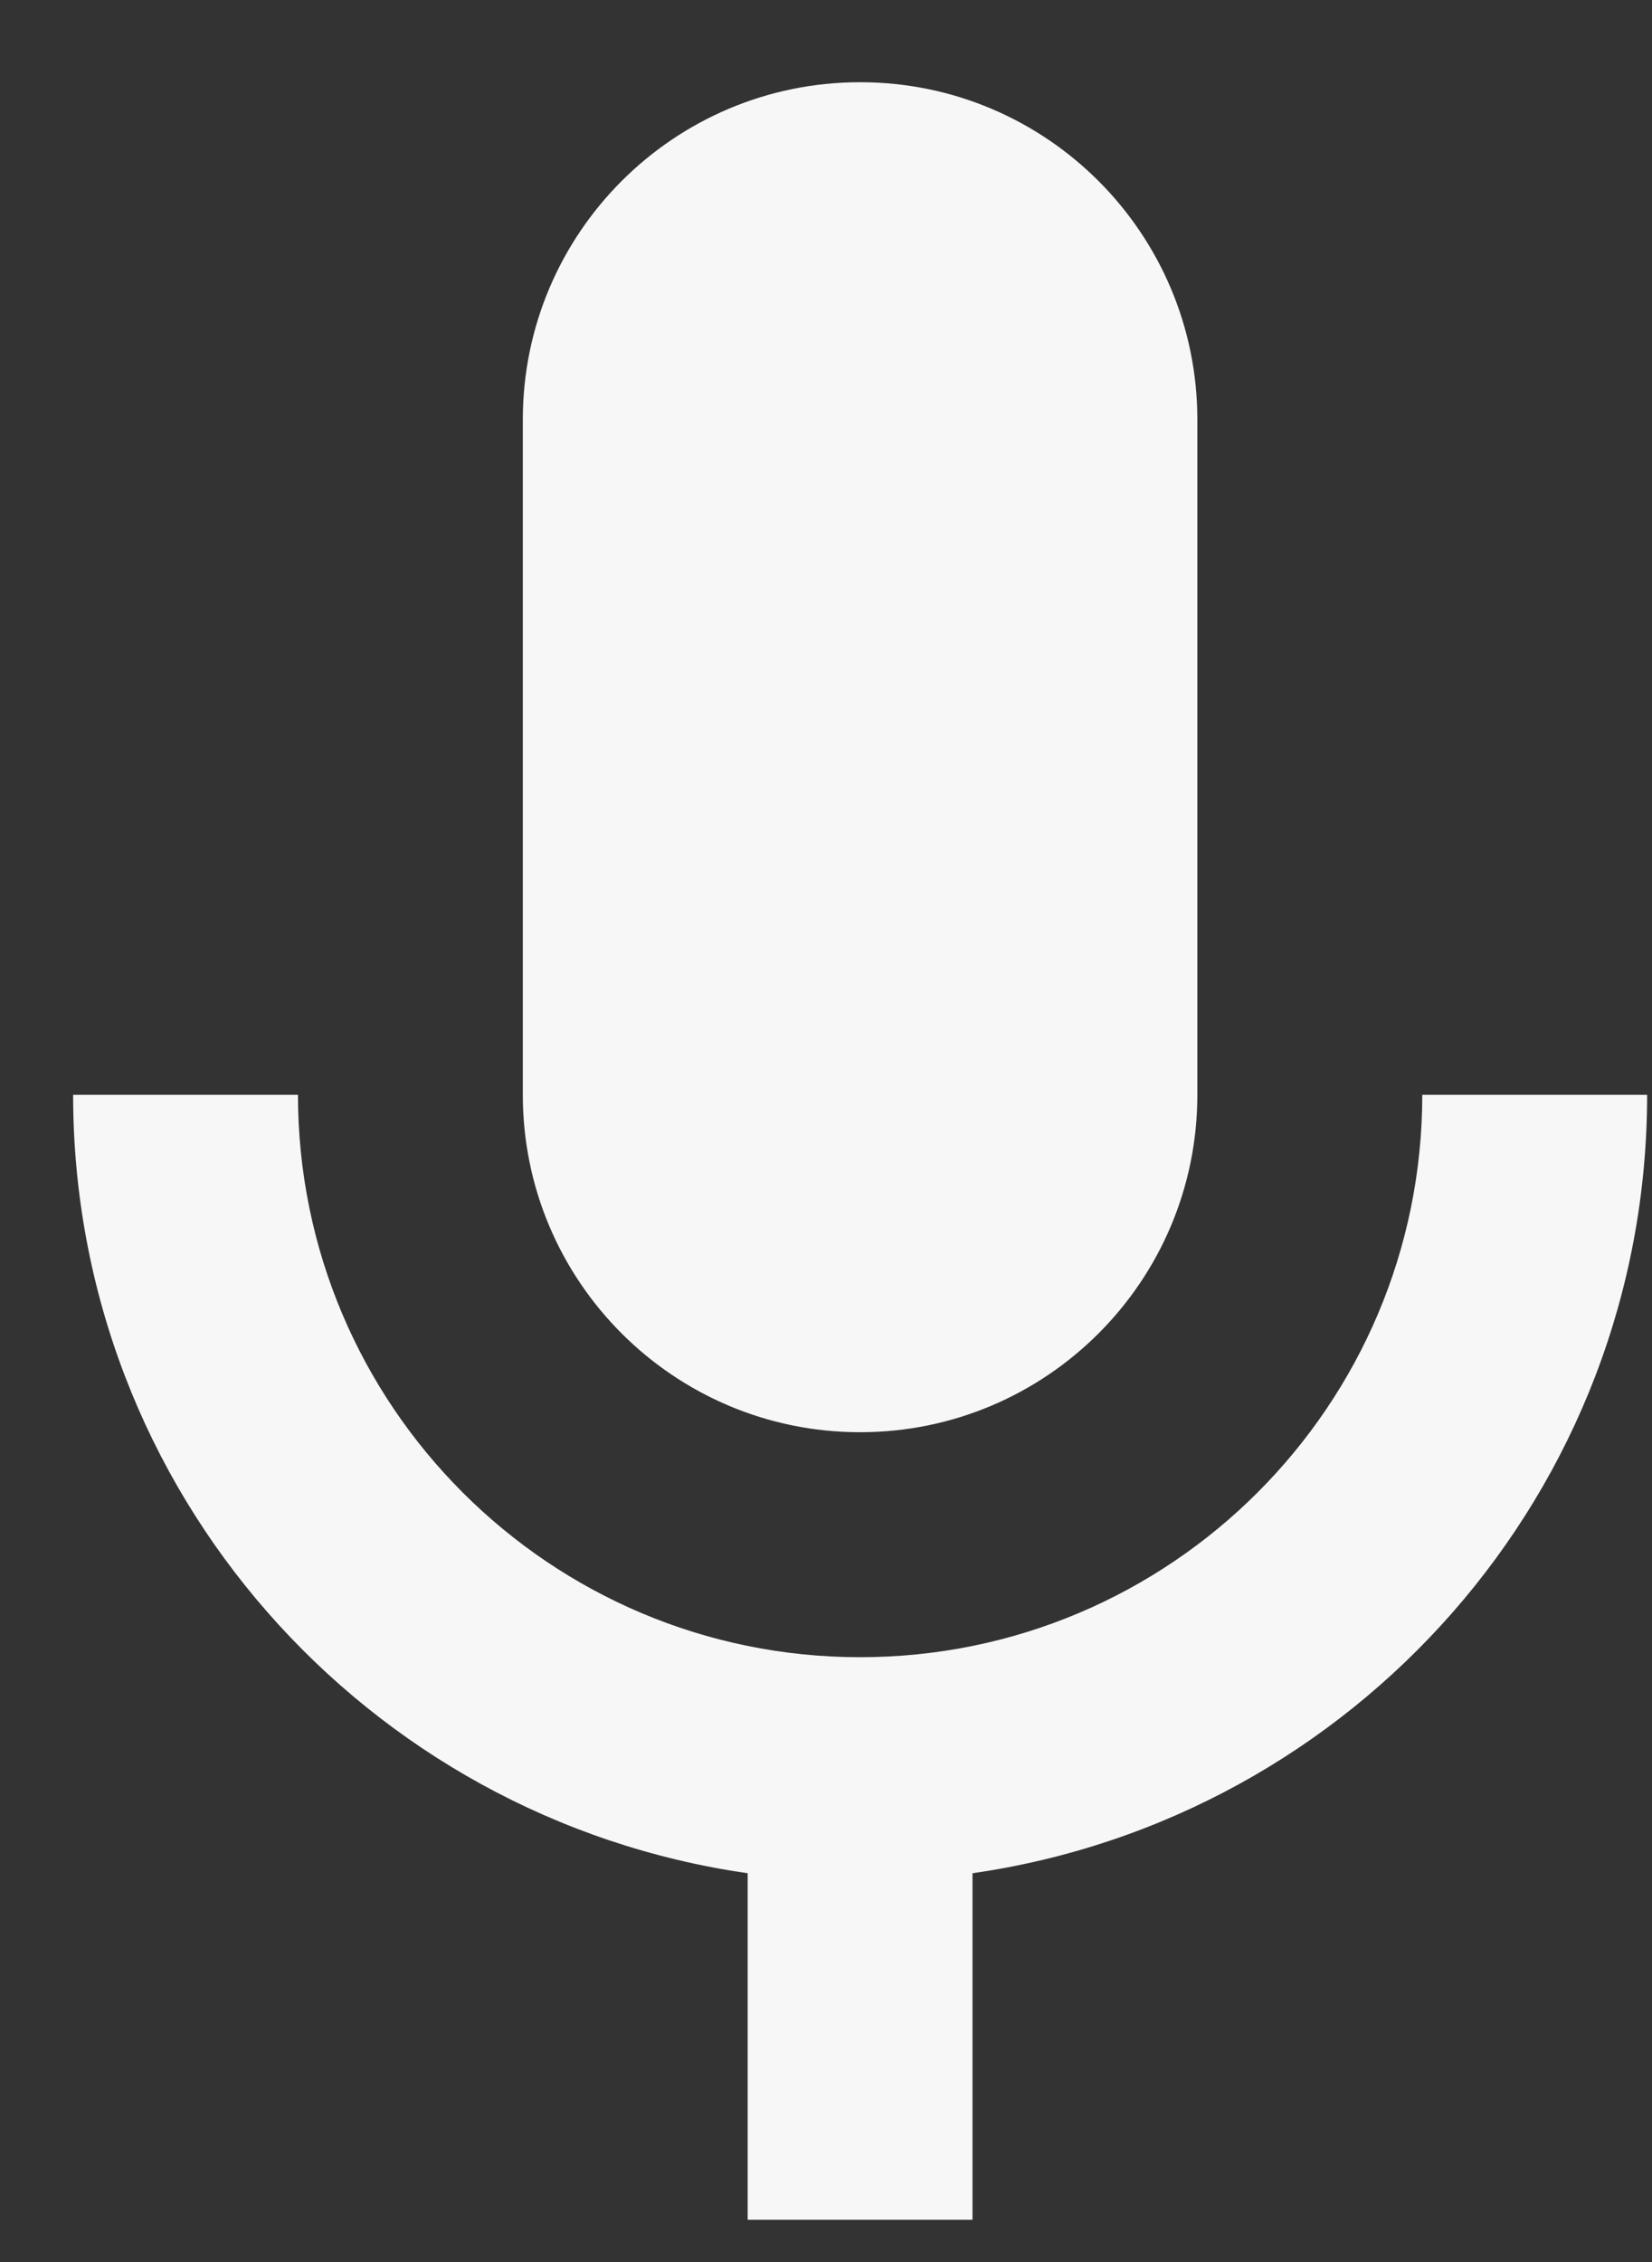 <svg  viewBox="0 0 19 26"  xmlns="http://www.w3.org/2000/svg">
<rect x="0" y="0" width="19" height="26" fill="#333333" stroke="none"/>
<path d="M9.892 0.945C7.75 0.945 6.013 2.682 6.013 4.824V12.583C6.013 14.726 7.75 16.462 9.892 16.462C12.035 16.462 13.771 14.726 13.771 12.583V4.824C13.771 2.682 12.035 0.945 9.892 0.945ZM0.841 12.583C0.841 17.142 4.215 20.902 8.599 21.531V25.514H11.185V21.531C15.57 20.902 18.944 17.142 18.944 12.583H16.358C16.358 16.153 13.463 19.048 9.892 19.048C6.322 19.048 3.427 16.153 3.427 12.583H0.841Z" fill="#F7F7F7"/>
</svg>
